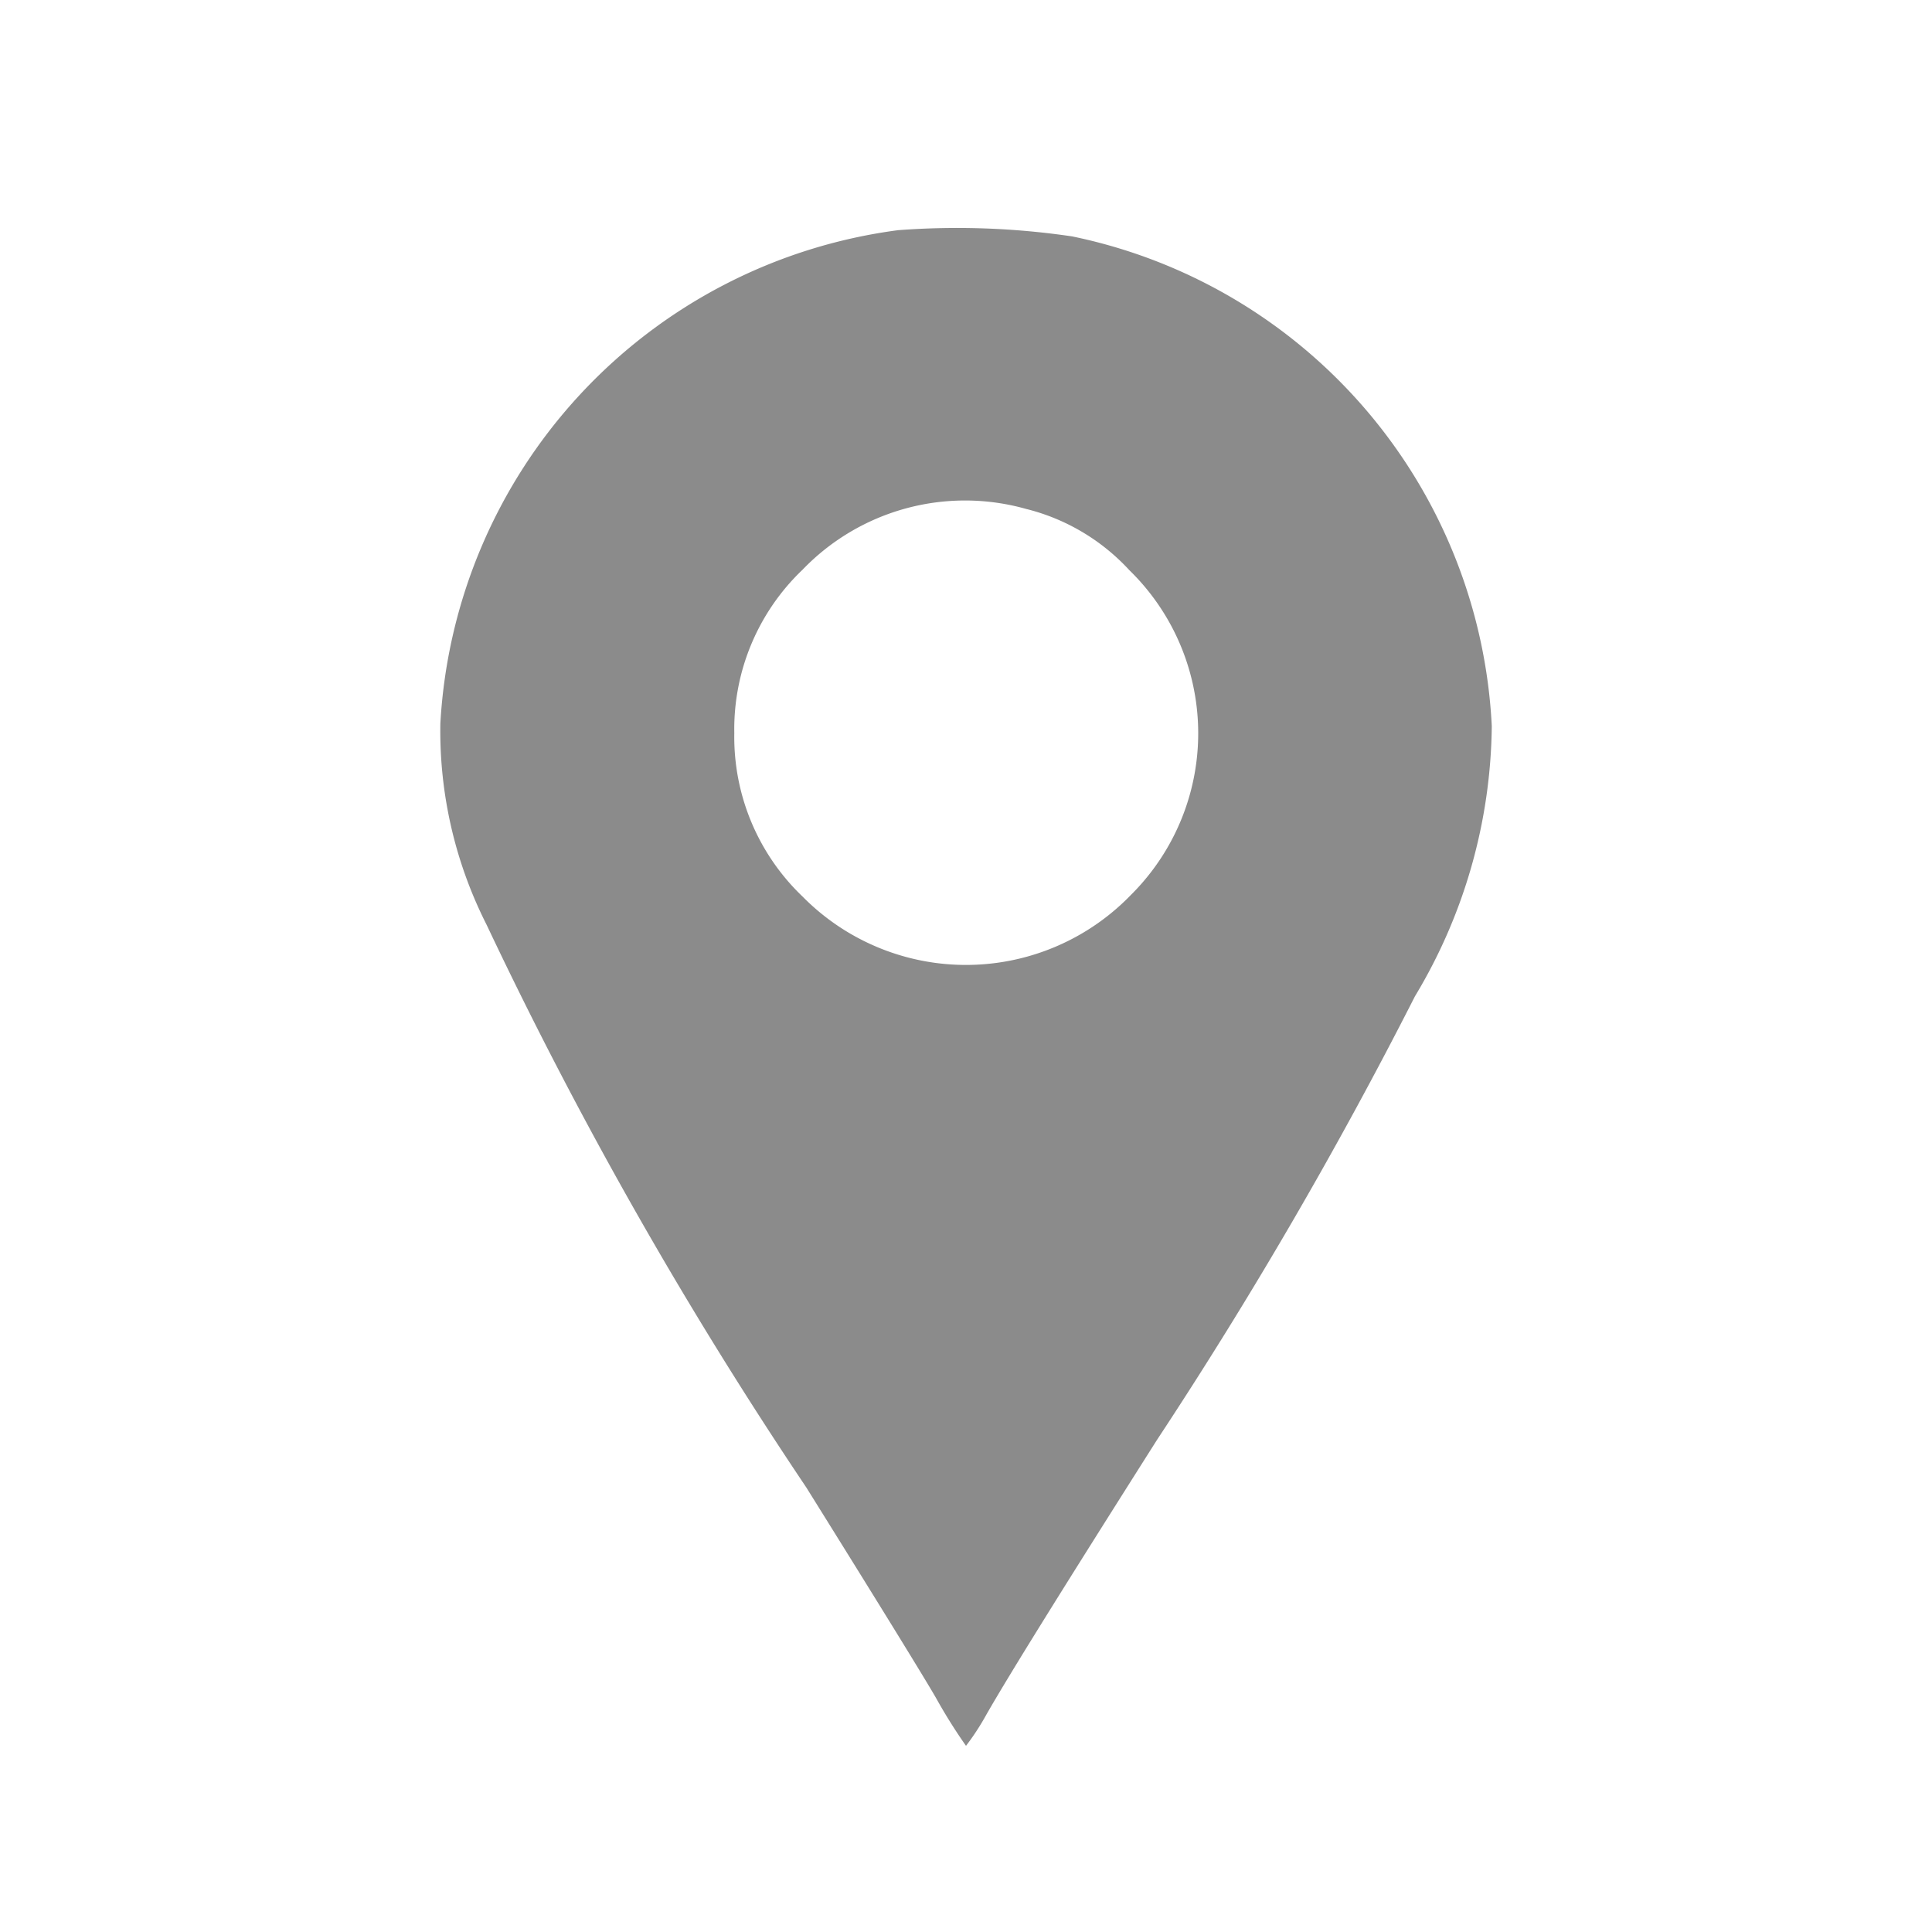 <svg id="Layer_1" data-name="Layer 1" xmlns="http://www.w3.org/2000/svg" viewBox="0 0 14 14"><defs><style>.cls-1{fill:#8b8b8b;}</style></defs><title>location</title><path class="cls-1" d="M6.508,1.668A3.82,3.82,0,0,0,3.191,5.243a3.108,3.108,0,0,0,.335,1.458,31.32,31.32,0,0,0,2.317,4.078c.401.643.825,1.327.938,1.522a3.911,3.911,0,0,0,.219.35,1.805,1.805,0,0,0,.148-.227c.165-.288.532-.879,1.236-1.99a32.958,32.958,0,0,0,1.869-3.214,3.865,3.865,0,0,0,.557-1.958,3.816,3.816,0,0,0-3.041-3.549A5.698,5.698,0,0,0,6.508,1.668Zm.936,2.022a1.512,1.512,0,0,1,.739.441,1.65,1.65,0,0,1,.012,2.354,1.662,1.662,0,0,1-2.379.012,1.598,1.598,0,0,1-.495-1.184,1.596,1.596,0,0,1,.495-1.185A1.633,1.633,0,0,1,7.443,3.69Z"/></svg>